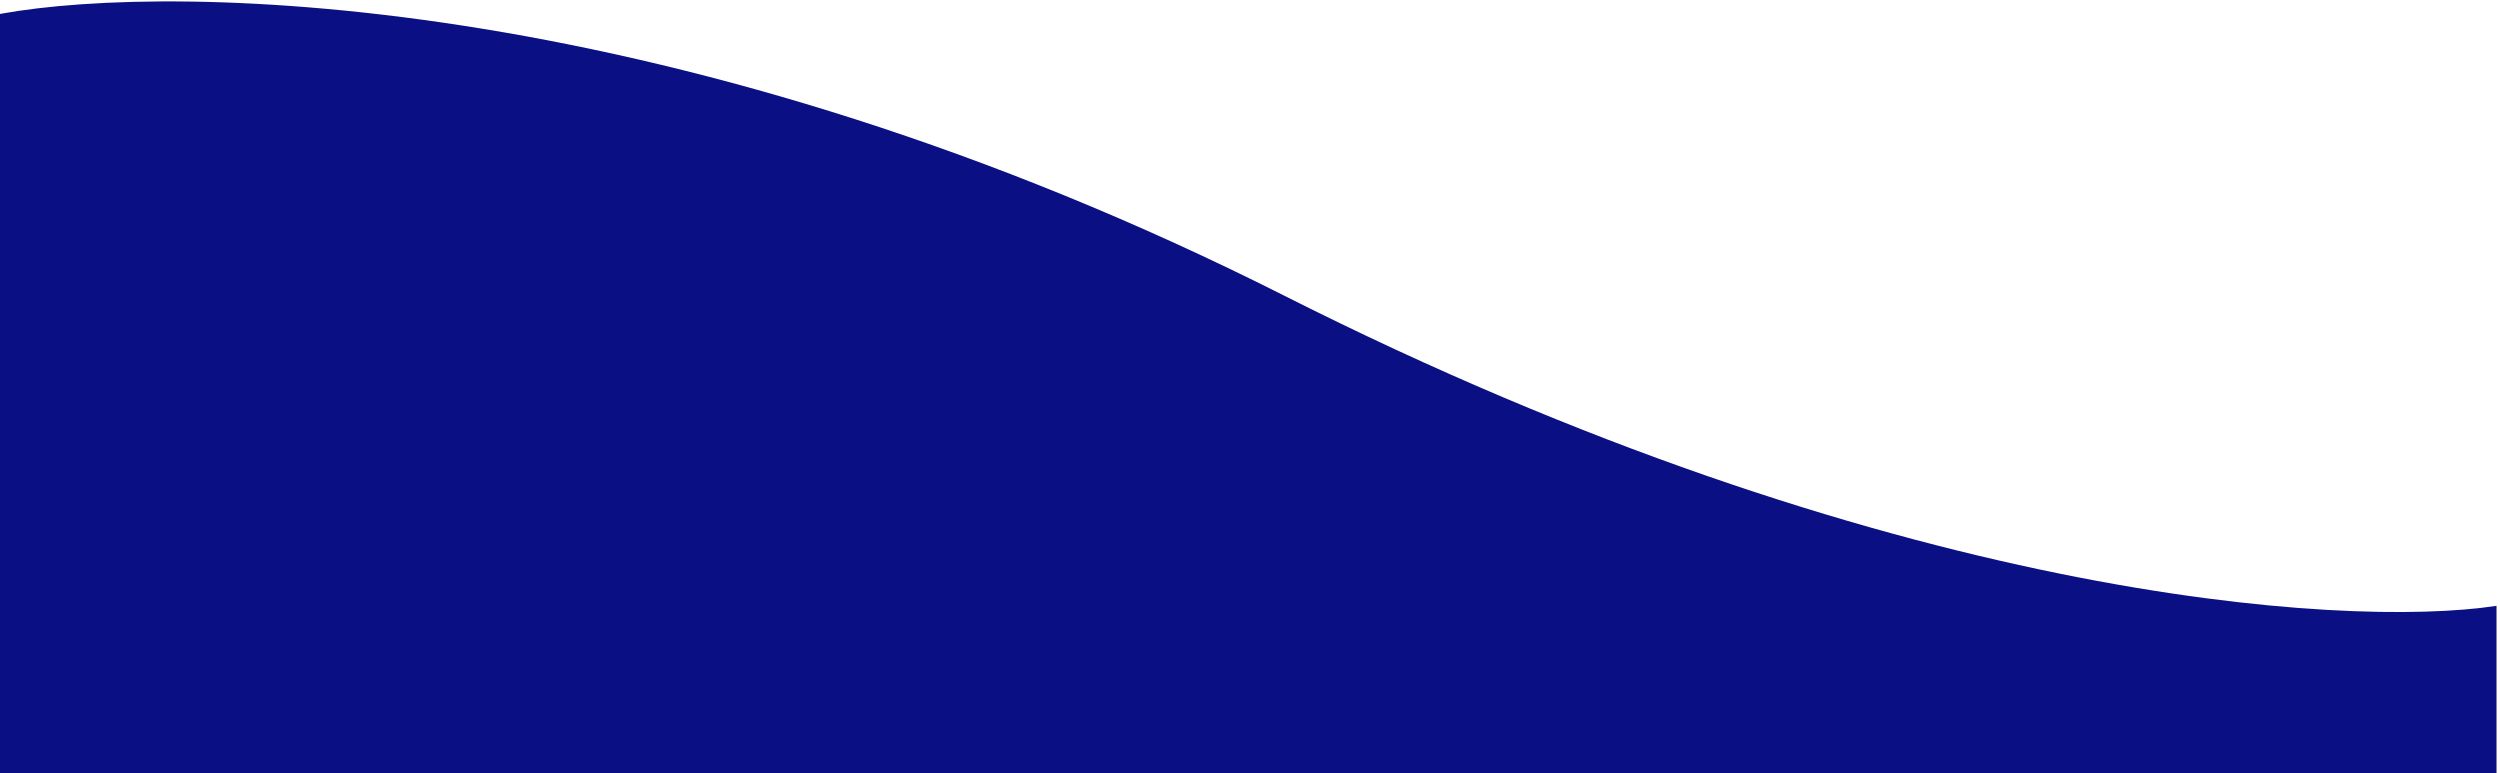 <svg width="359" height="111" viewBox="0 0 359 111" fill="none" xmlns="http://www.w3.org/2000/svg">
<path d="M184.5 42.5C98.1 -1.1 25.5 -2.667 0 2V112H358.5V87C336.5 90.333 270.9 86.1 184.5 42.5Z" fill="#0A0F84"/>
</svg>
